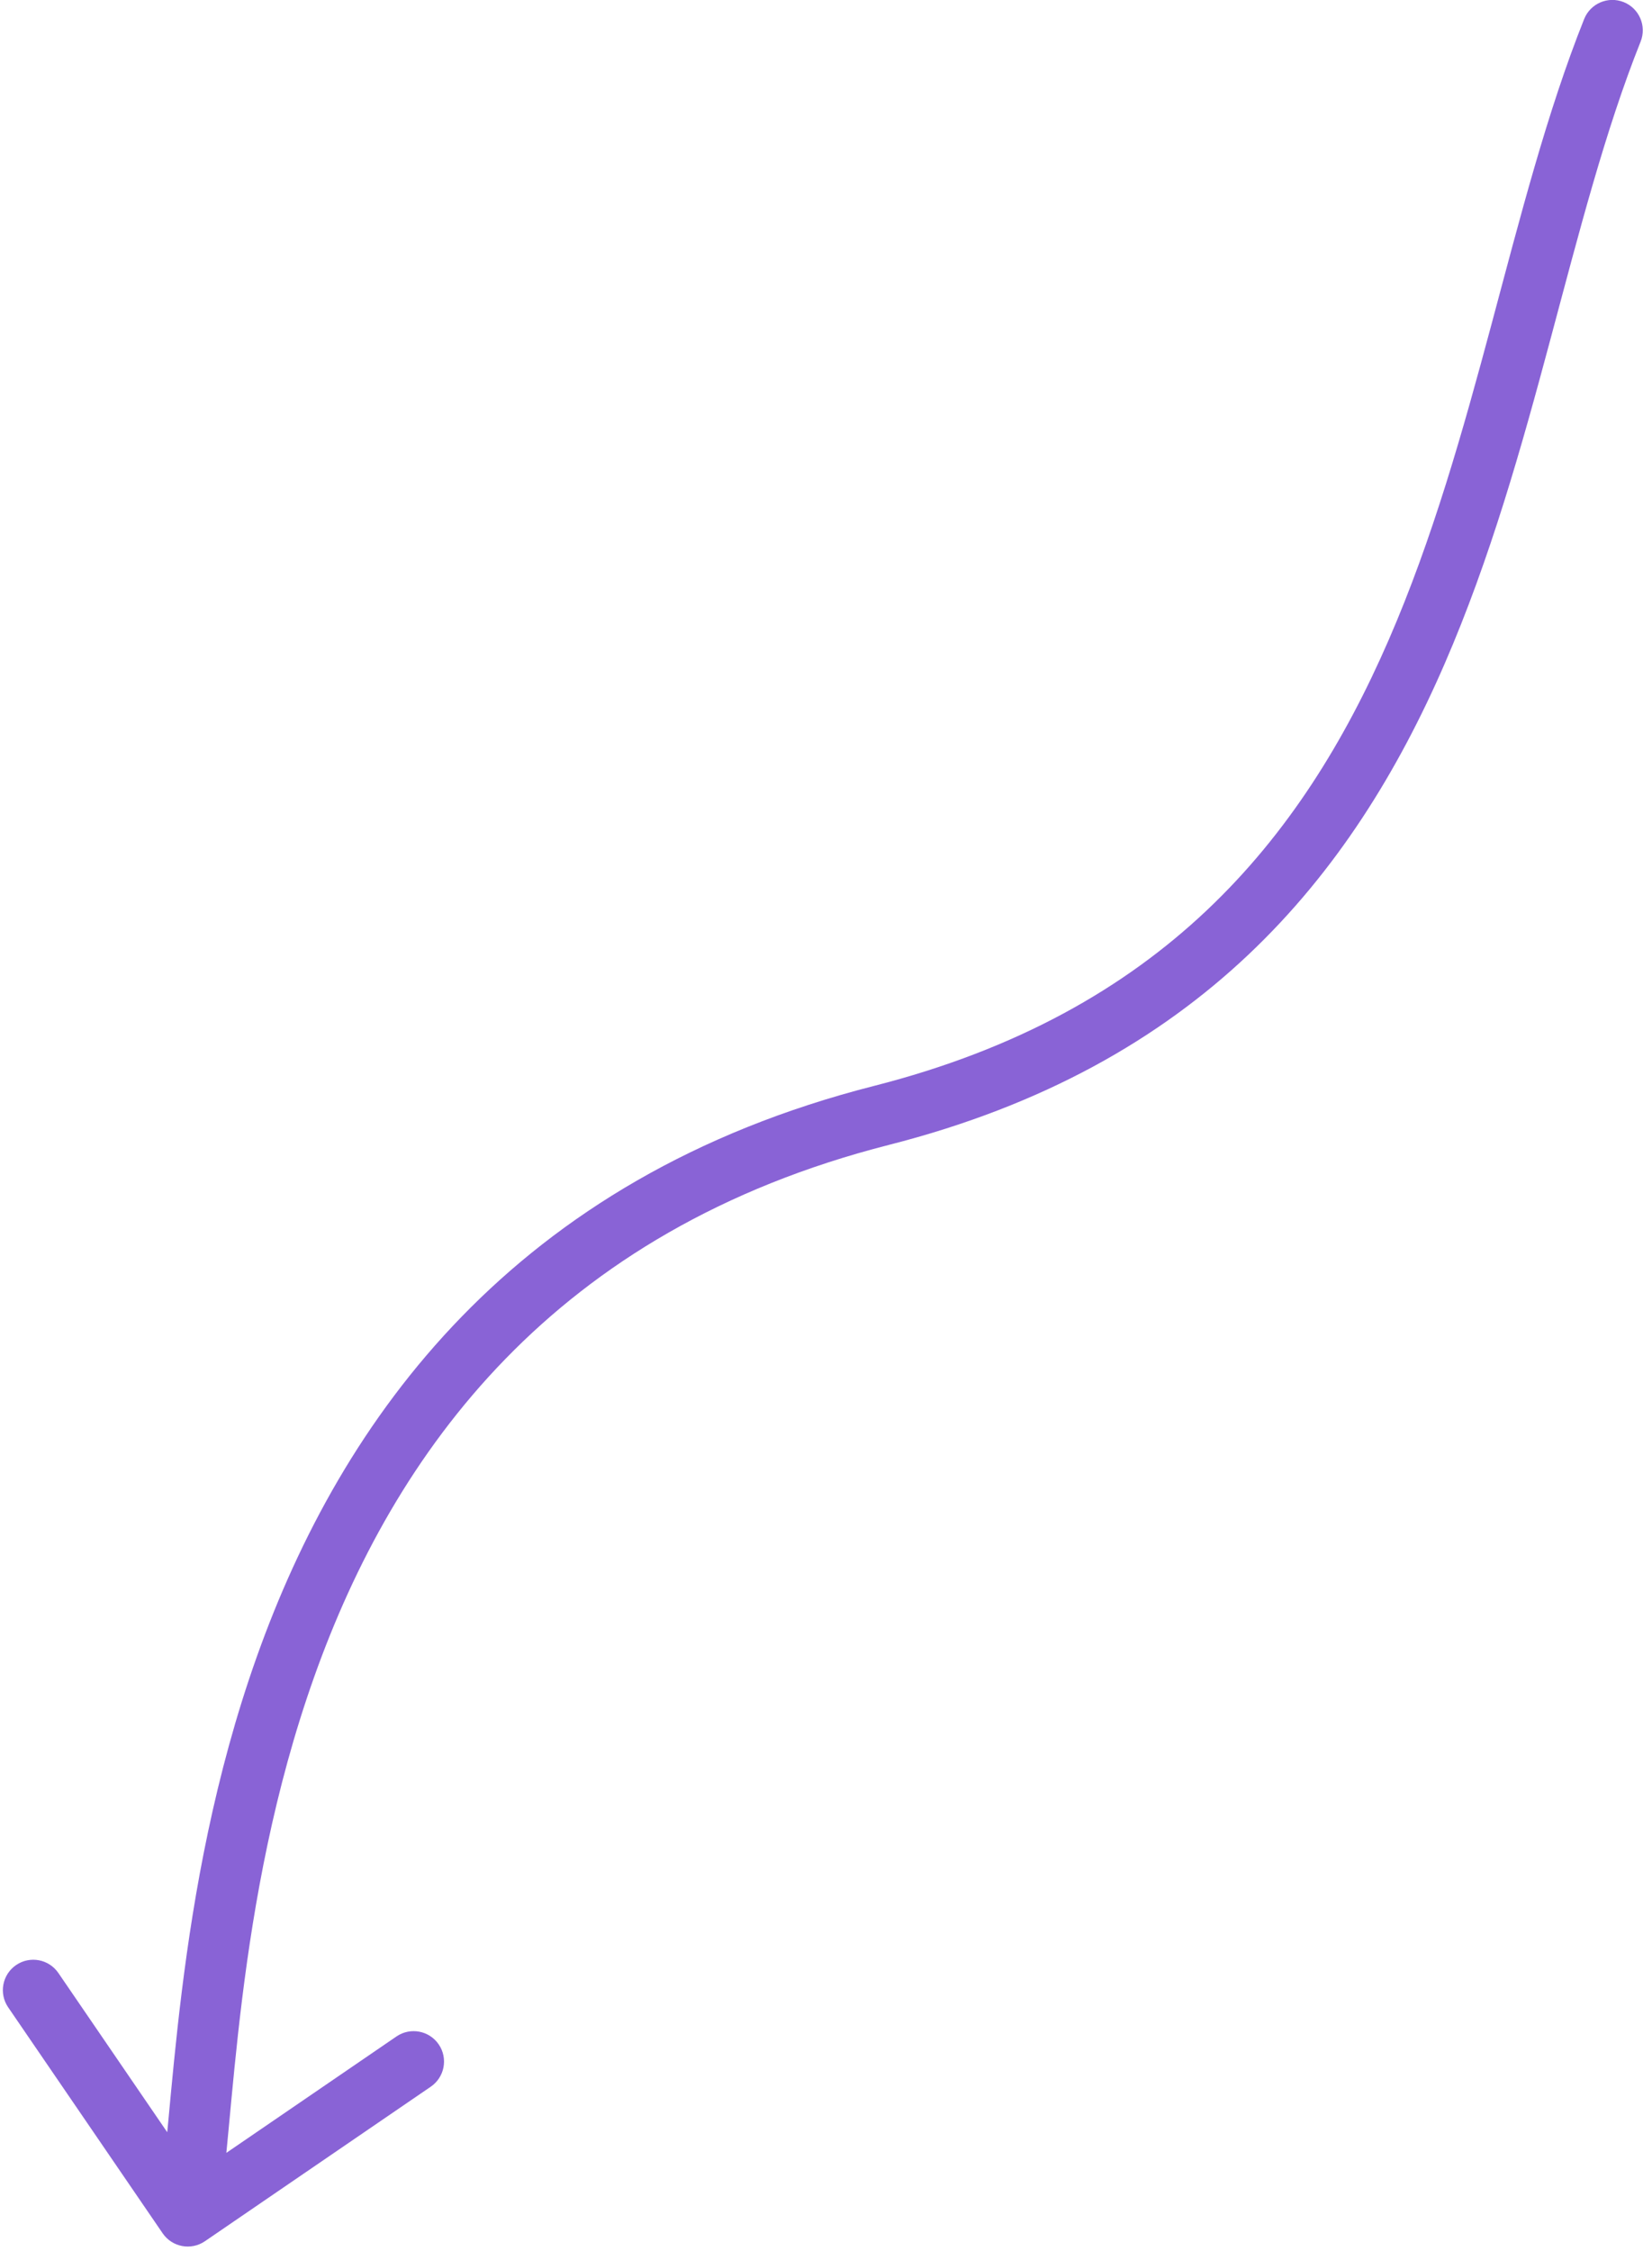 <svg width="163" height="222" viewBox="0 0 163 222" fill="none" xmlns="http://www.w3.org/2000/svg">
<path d="M16.049 220.26C16.985 221.628 18.852 221.978 20.219 221.043L42.505 205.8C43.873 204.864 44.223 202.998 43.288 201.63C42.352 200.262 40.485 199.912 39.118 200.847L19.308 214.397L5.759 194.587C4.824 193.22 2.957 192.869 1.589 193.805C0.221 194.74 -0.129 196.607 0.807 197.975L16.049 220.26ZM86.972 110.007L87.713 112.914L87.713 112.914L86.972 110.007ZM161.876 4.106C162.491 2.568 161.742 0.822 160.204 0.207C158.665 -0.407 156.919 0.342 156.305 1.88L159.09 2.993L161.876 4.106ZM18.526 218.567L21.474 219.12C21.91 216.799 22.219 213.605 22.561 209.951C22.909 206.238 23.299 201.921 23.889 197.166C25.07 187.659 27.042 176.51 30.994 165.4C38.864 143.276 54.538 121.366 87.713 112.914L86.972 110.007L86.232 107.1C50.622 116.172 33.689 139.923 25.341 163.389C21.184 175.074 19.143 186.701 17.935 196.427C17.331 201.289 16.932 205.702 16.587 209.392C16.237 213.142 15.95 216.025 15.577 218.013L18.526 218.567ZM86.972 110.007L87.713 112.914C118.304 105.121 133.381 86.528 142.523 65.504C147.056 55.079 150.145 44.034 152.969 33.499C155.816 22.881 158.378 12.861 161.876 4.106L159.09 2.993L156.305 1.88C152.642 11.046 149.979 21.485 147.174 31.945C144.347 42.489 141.356 53.141 137.021 63.111C128.425 82.878 114.603 99.872 86.232 107.1L86.972 110.007Z" fill="#8963D6"/>
</svg>
